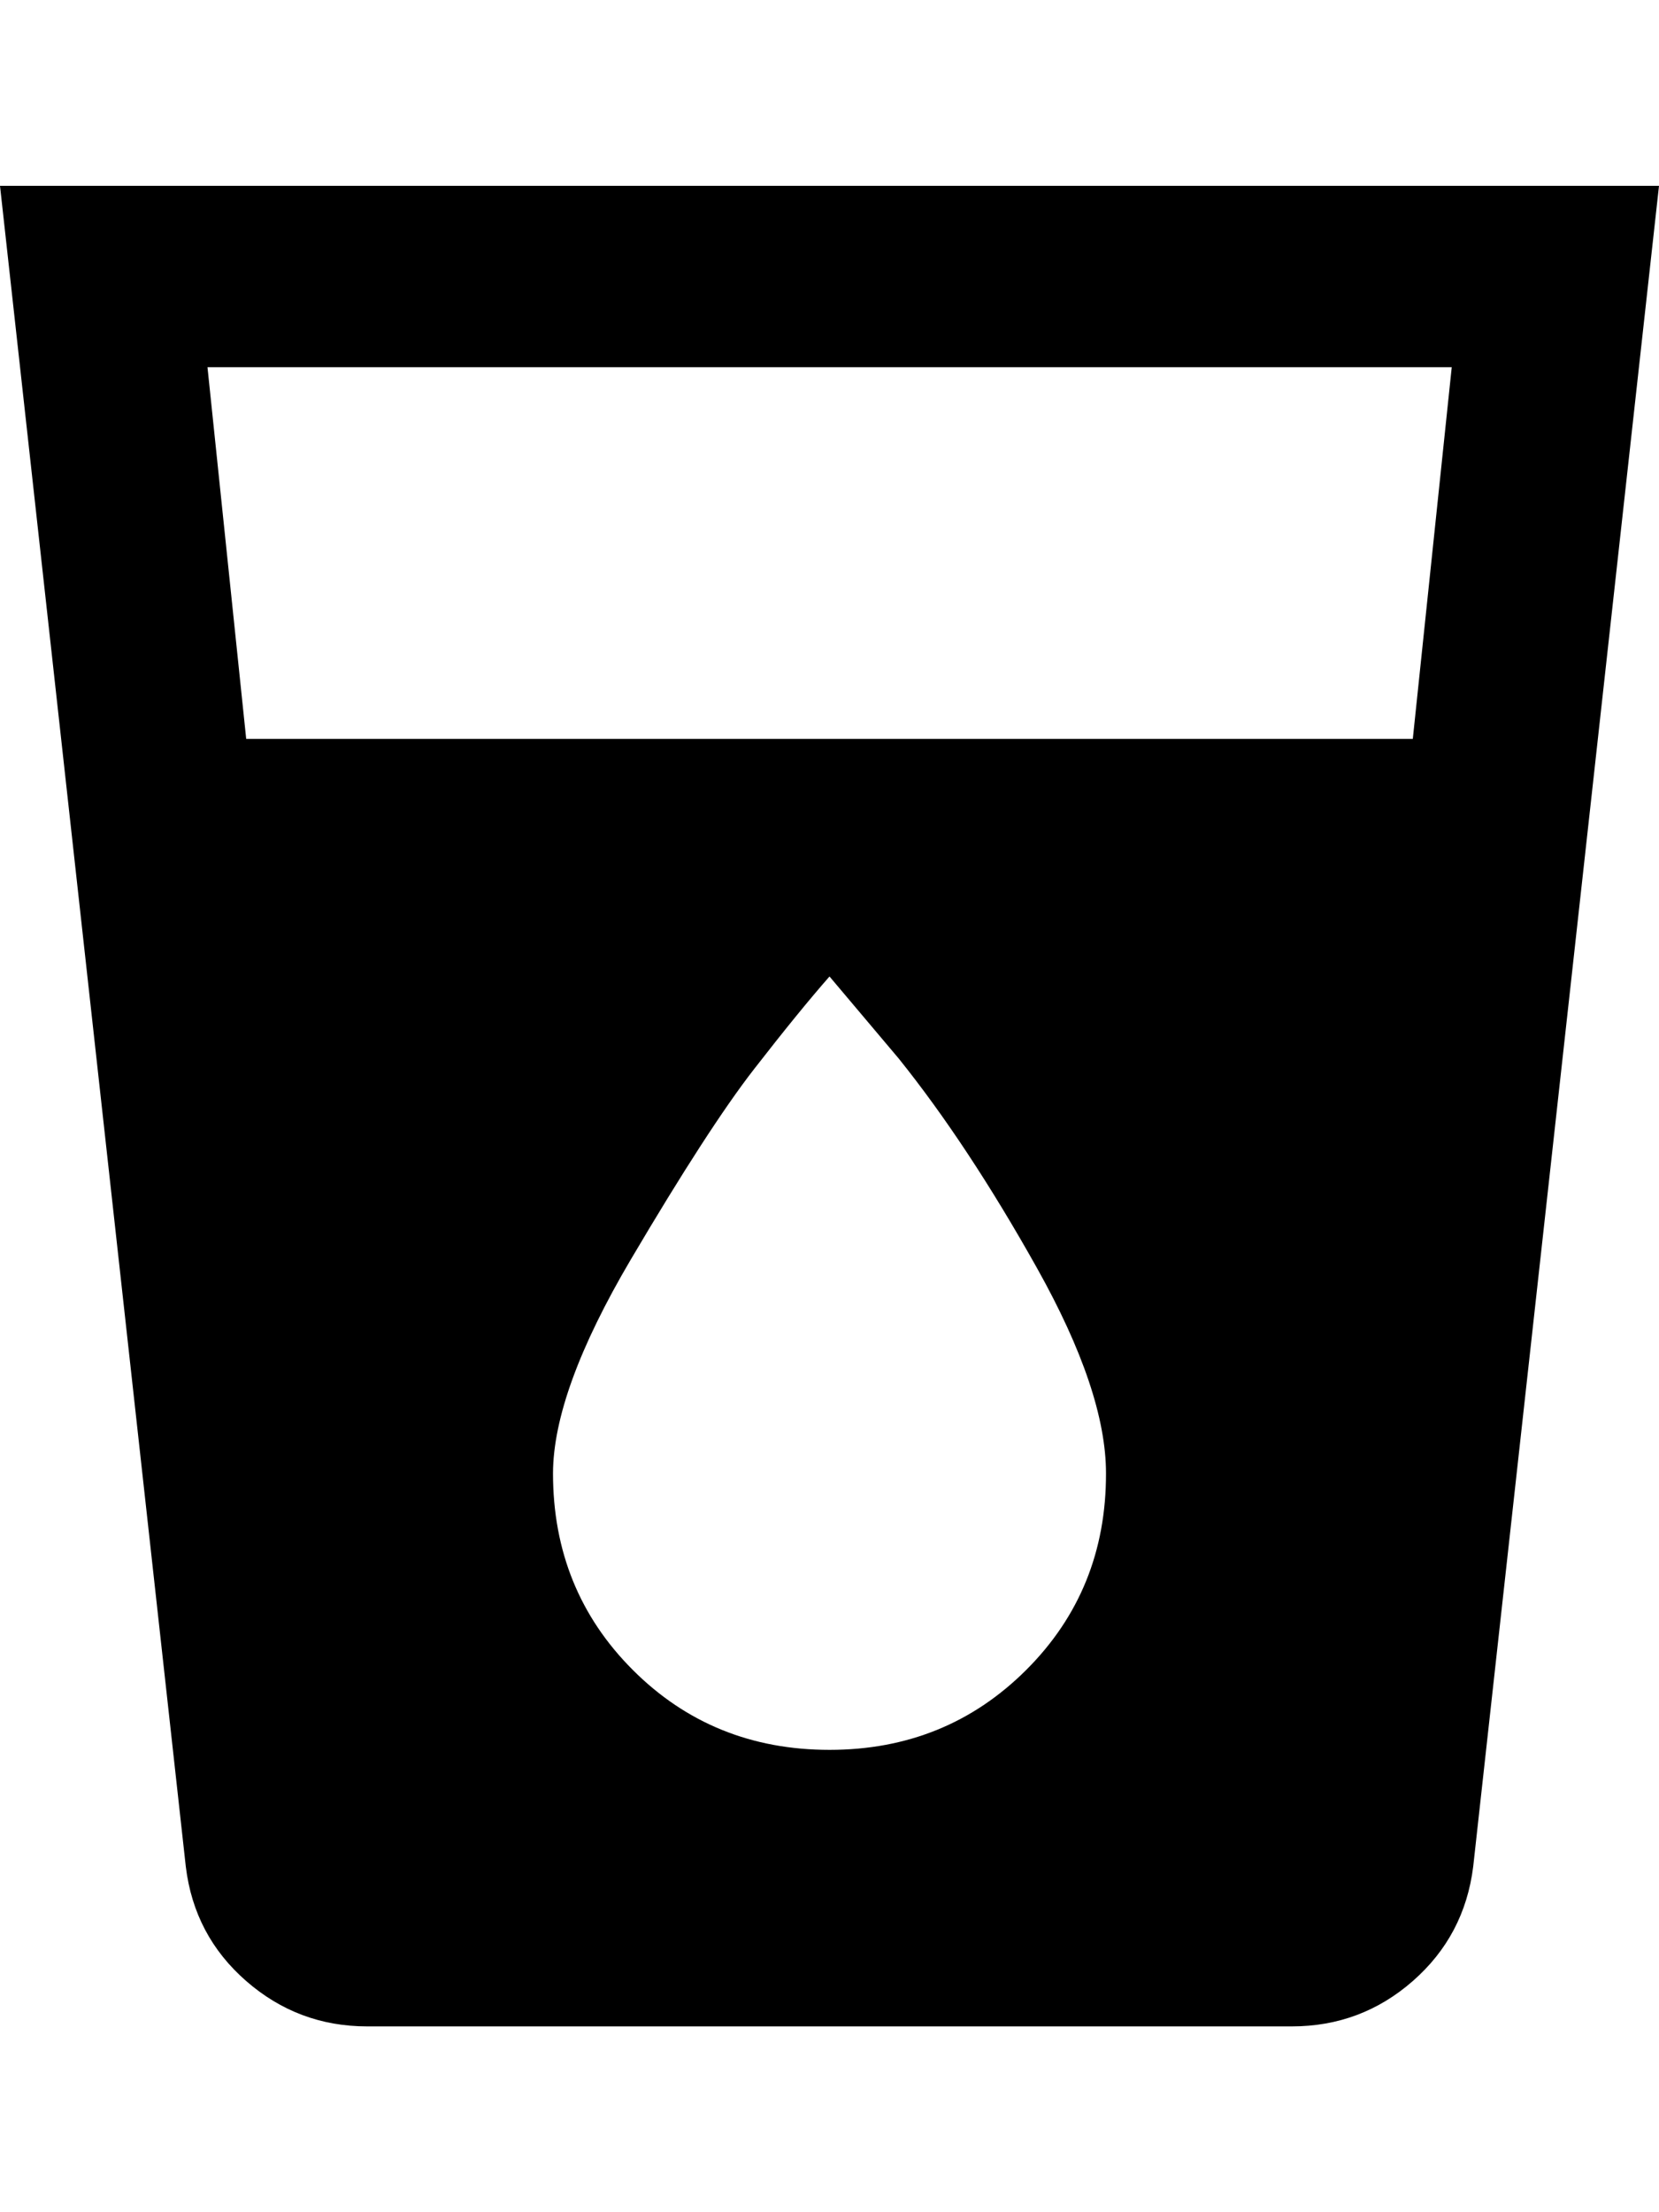 <svg height="1000" width="750.0" xmlns="http://www.w3.org/2000/svg"><path d="m0 84h750l-84 759.8q-3.9 31.2-27.3 51.7t-54.7 20.5h-418q-31.2 0-54.7-20.5t-27.3-51.7z m375 707q52.7 0 88.9-36.1t36.1-88.9q0-37.1-31.2-92.8t-62.5-94.7l-31.3-37.1q-13.7 15.6-34.2 42t-55.6 85.9-35.2 96.7q0 52.8 36.1 88.9t88.9 36.1z m263.7-457l17.6-168h-562.5l17.5 168h527.4z" /></svg>